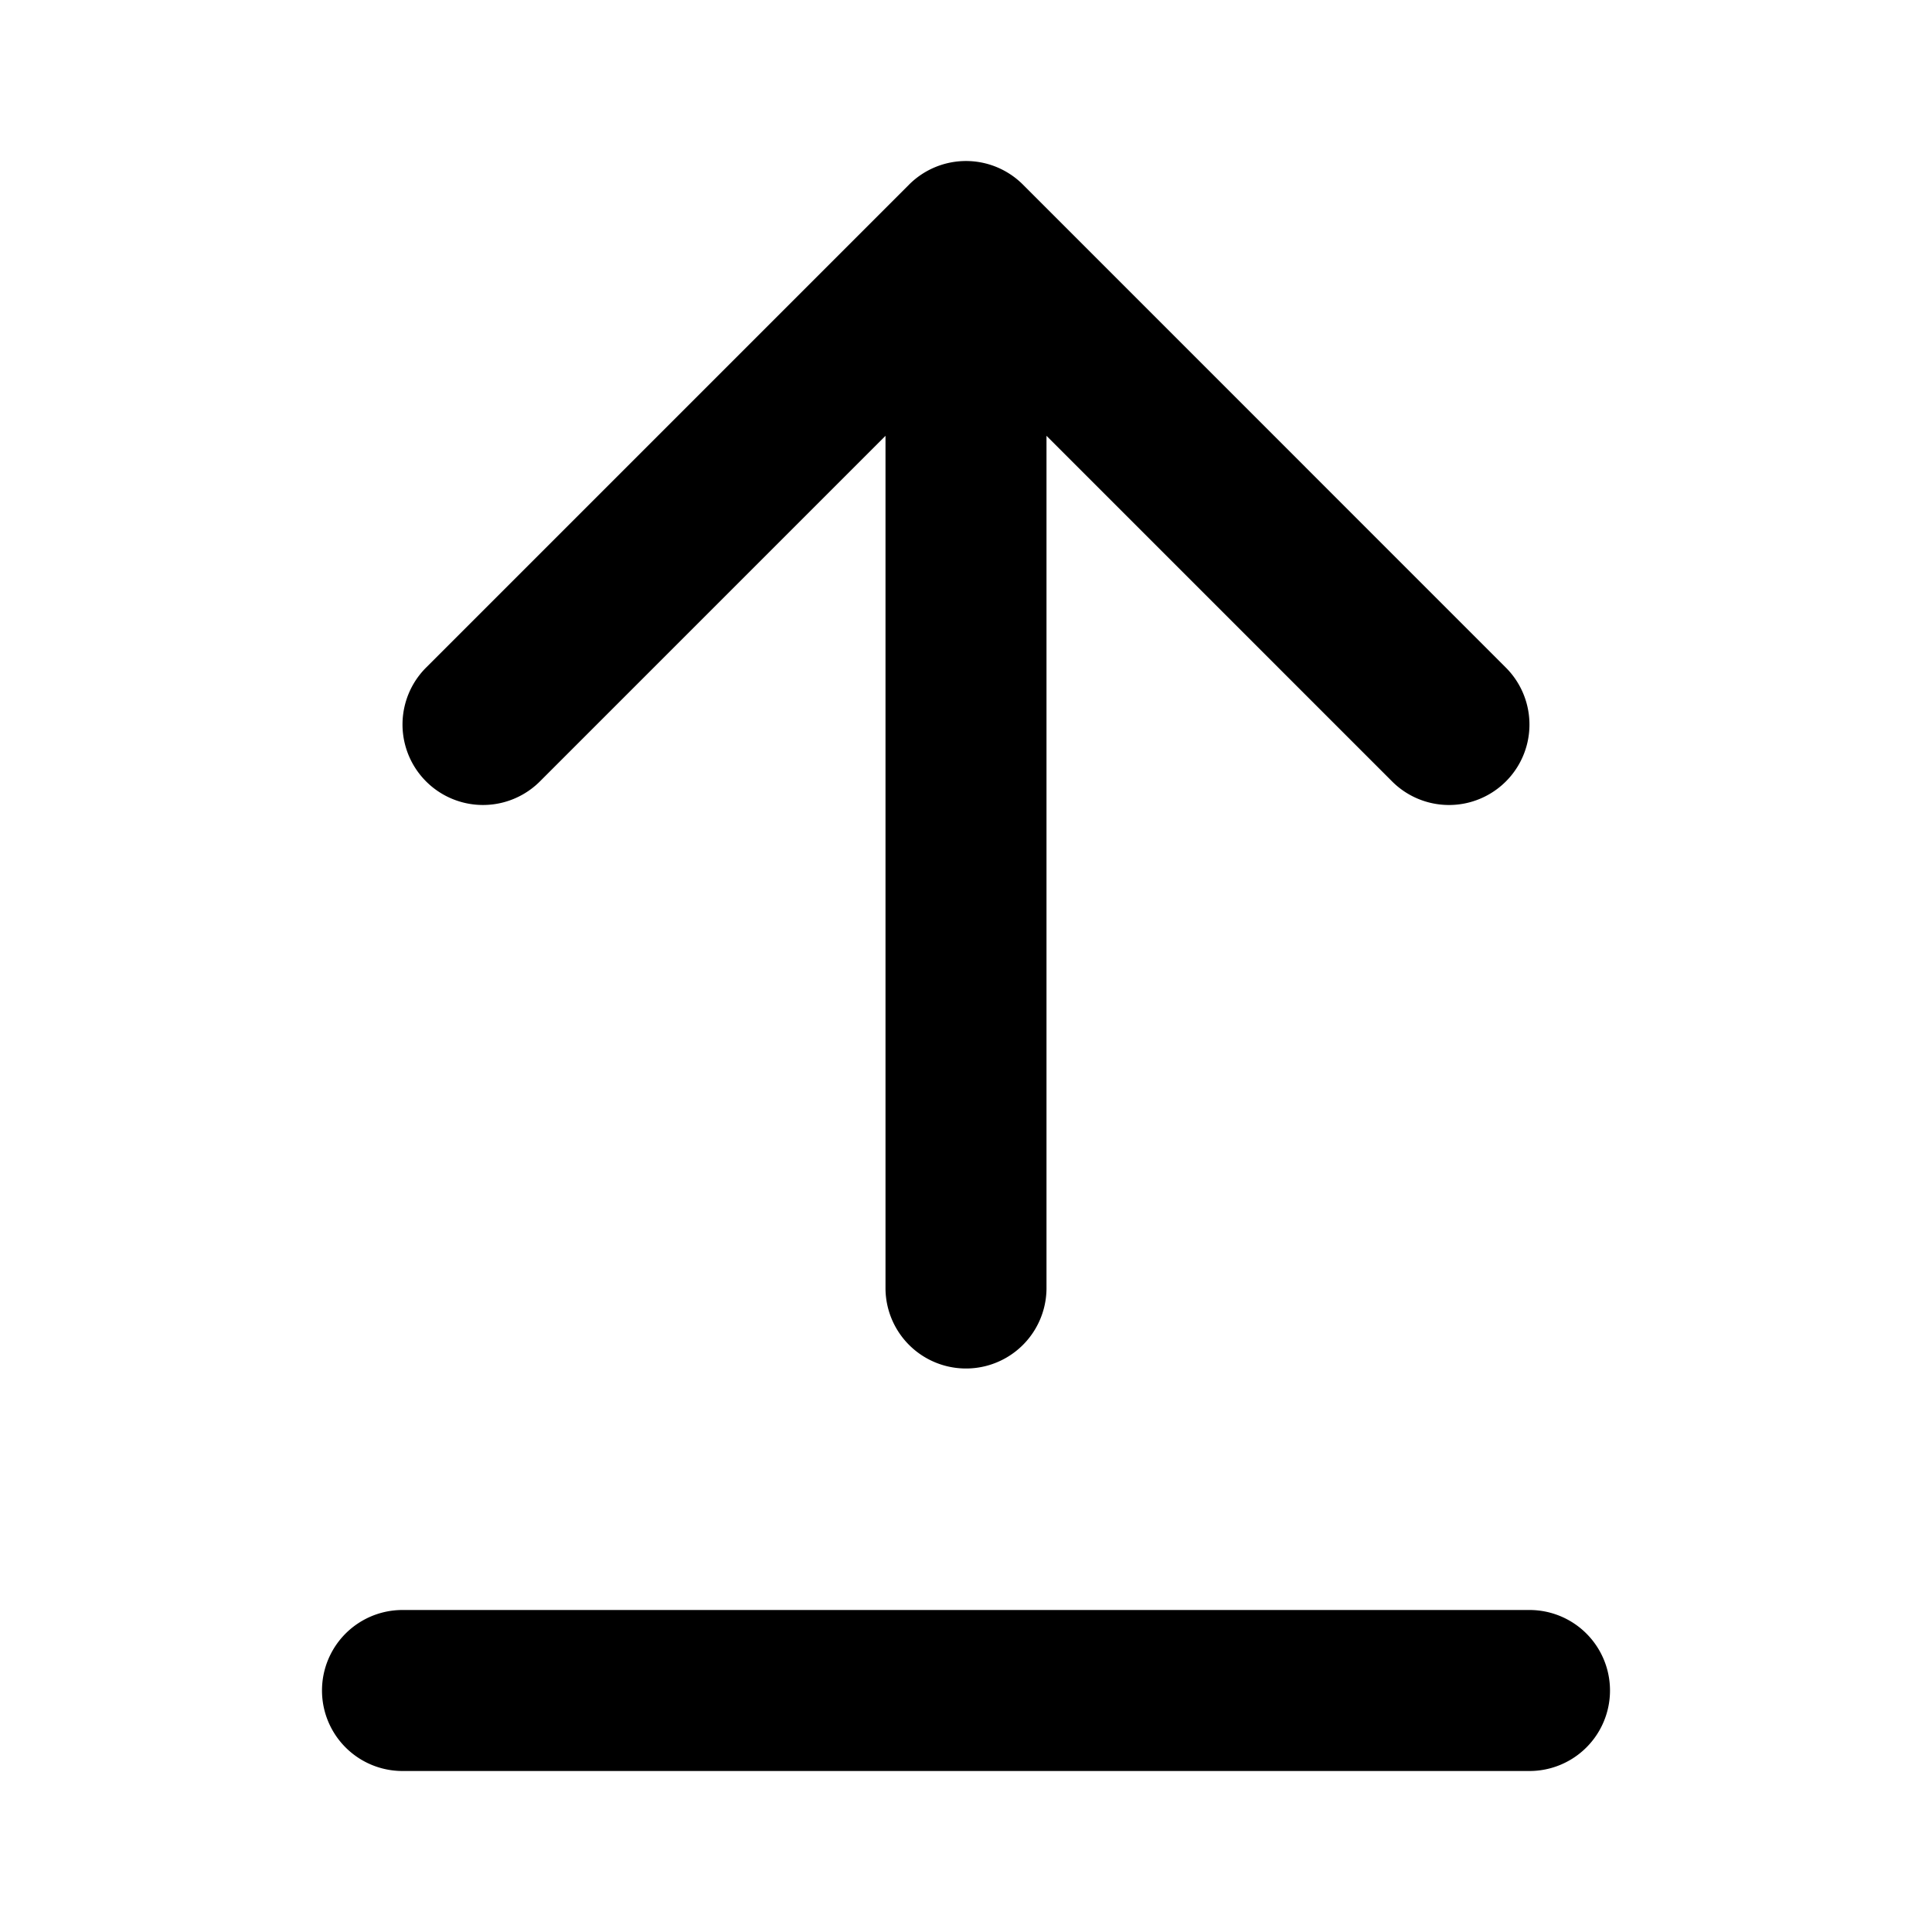 <svg xmlns="http://www.w3.org/2000/svg" xmlns:xlink="http://www.w3.org/1999/xlink" width="24" height="24" viewBox="0 0 24 24">
    <defs>
        <path id="a" d="M11.292 2.294a1 1 0 0 1 1.416 0l5.999 6a.999.999 0 1 1-1.414 1.413L13 5.414V16a1 1 0 1 1-2 0V5.414L6.707 9.707a.999.999 0 1 1-1.414-1.414l5.999-5.999zM19 20a1 1 0 1 1 0 2H5a1 1 0 1 1 0-2h14z"/>
    </defs>
    <use fill="inherit" fill-opacity="1" fill-rule="evenodd" xlink:href="#a"/>
</svg>
